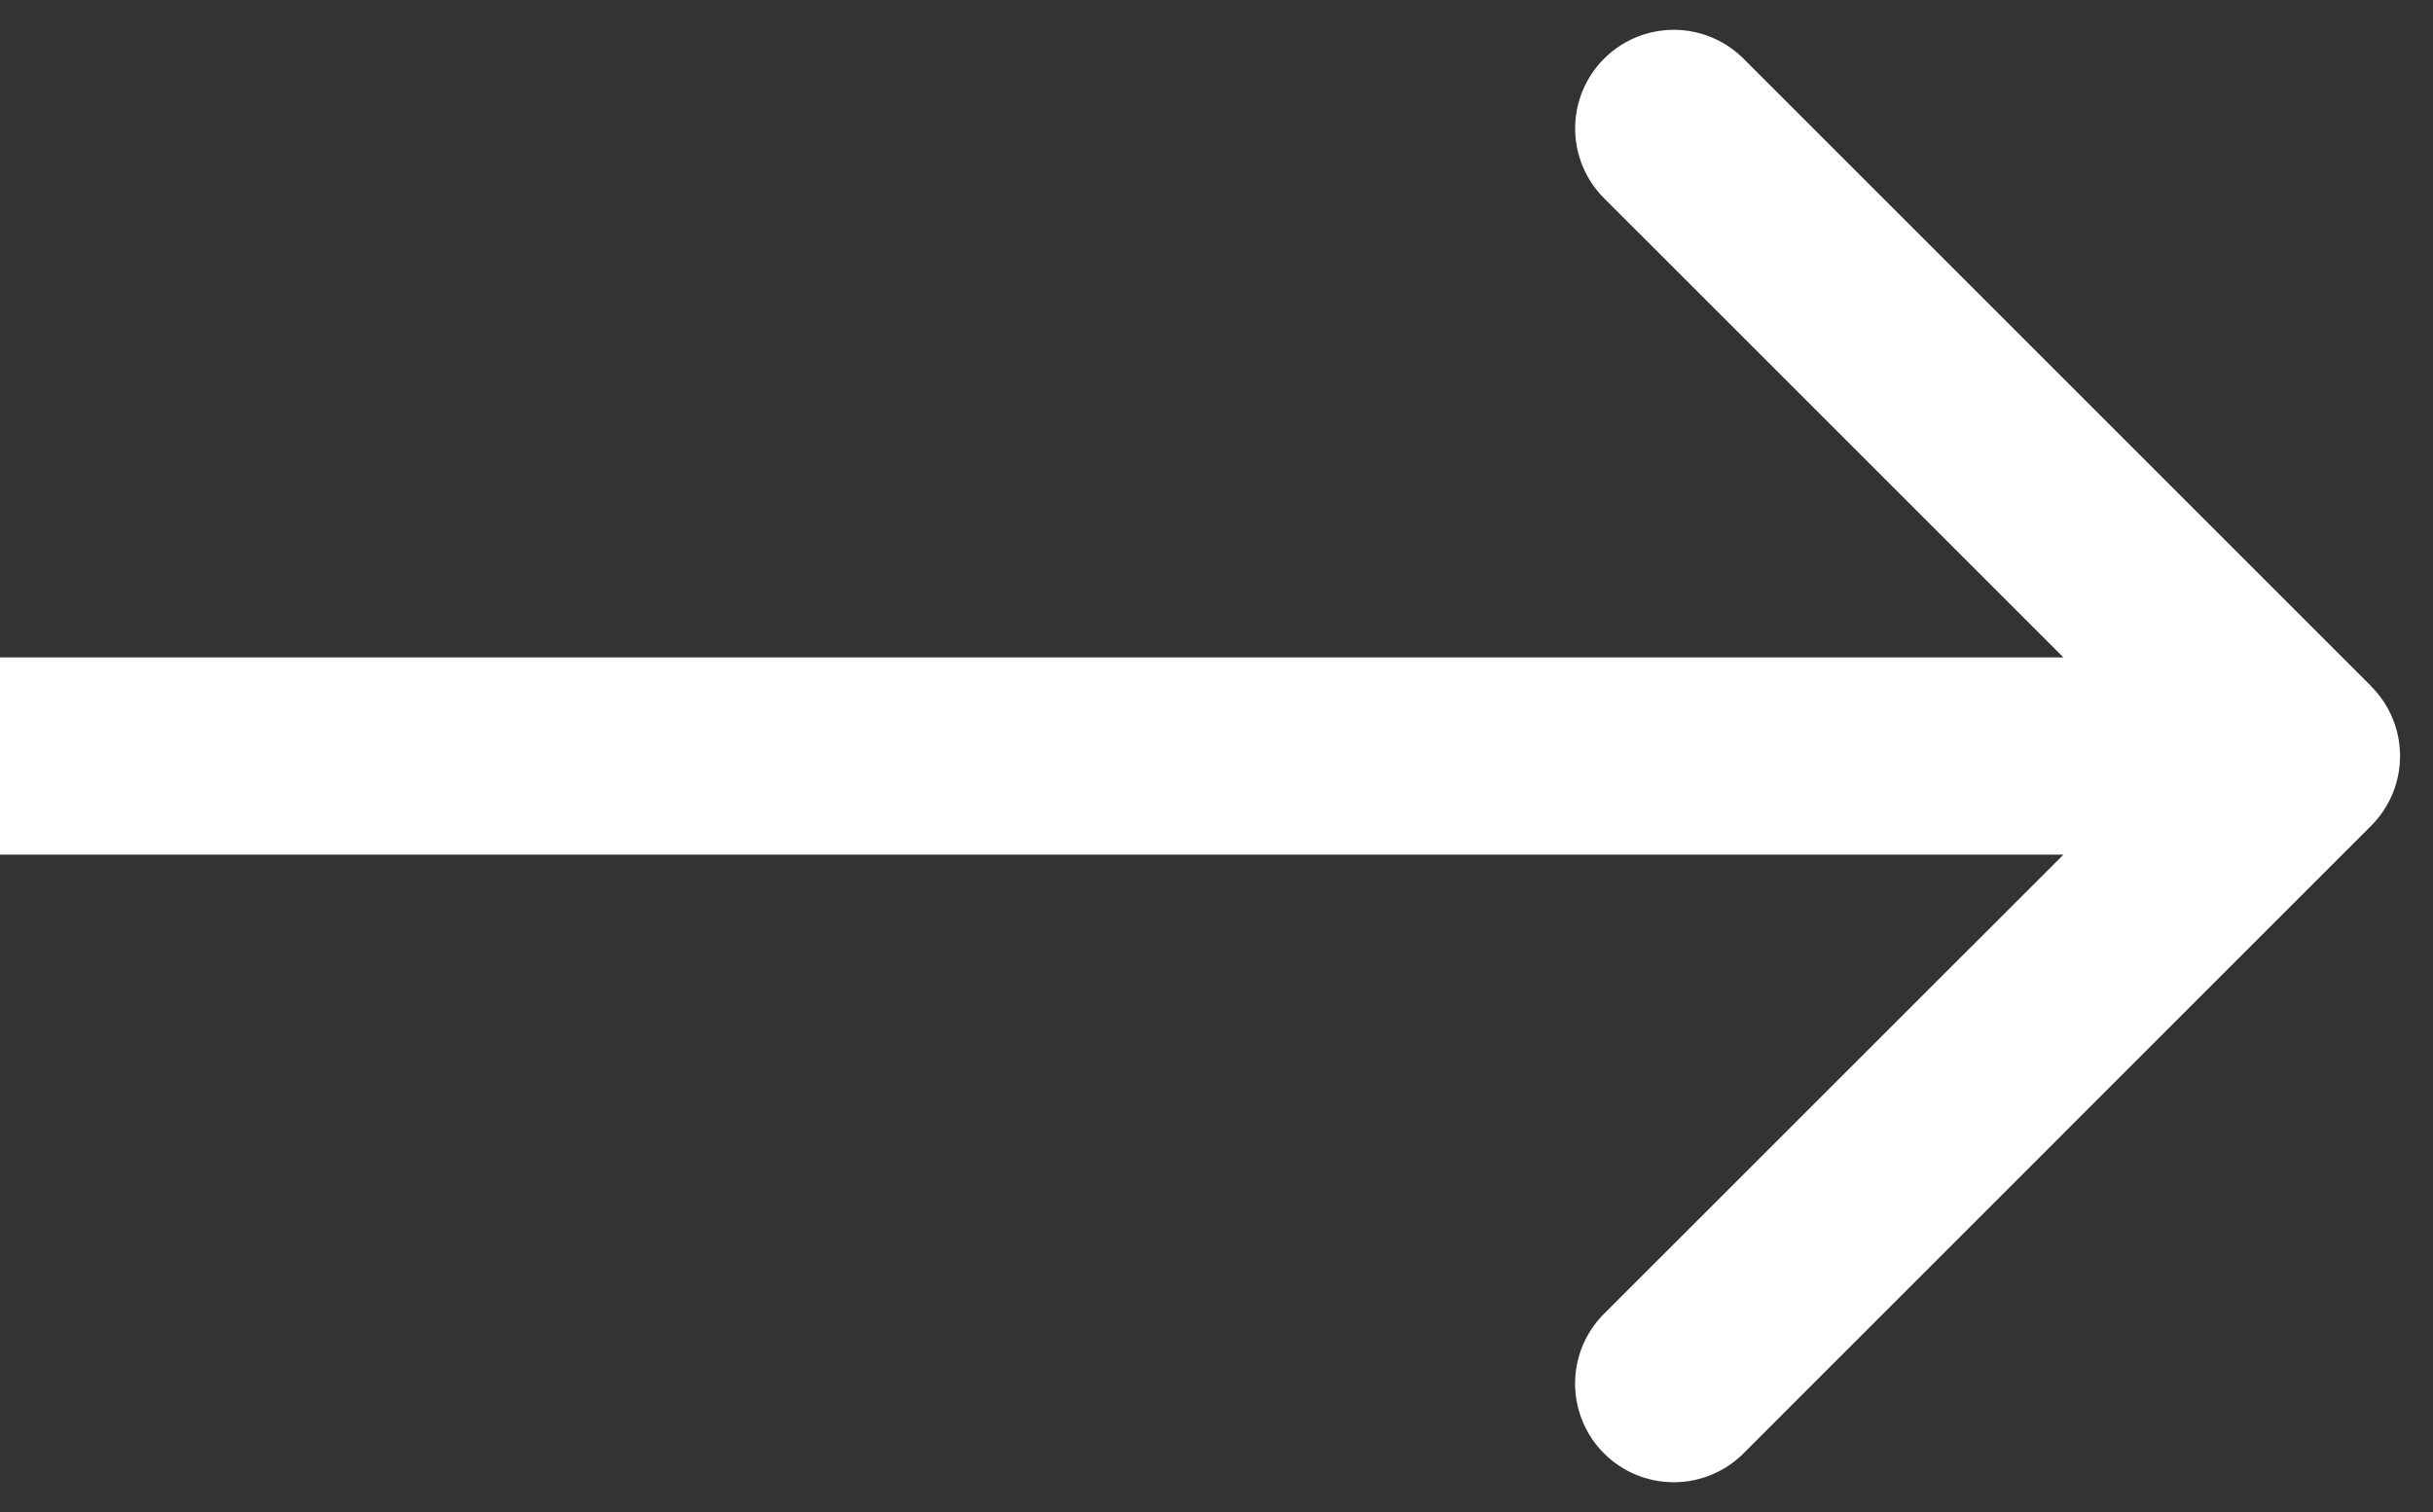 <svg width="37" height="23" fill="none" xmlns="http://www.w3.org/2000/svg"><rect width="100%" height="100%" fill="#333333" stroke="none"/><path d="M36.06 10.44a1.5 1.5 0 010 2.12l-9.545 9.547a1.5 1.5 0 11-2.122-2.122L32.88 11.5l-8.486-8.485A1.5 1.5 0 1126.515.893l9.546 9.546zM0 10h35v3H0v-3z" fill="#fff"/></svg>